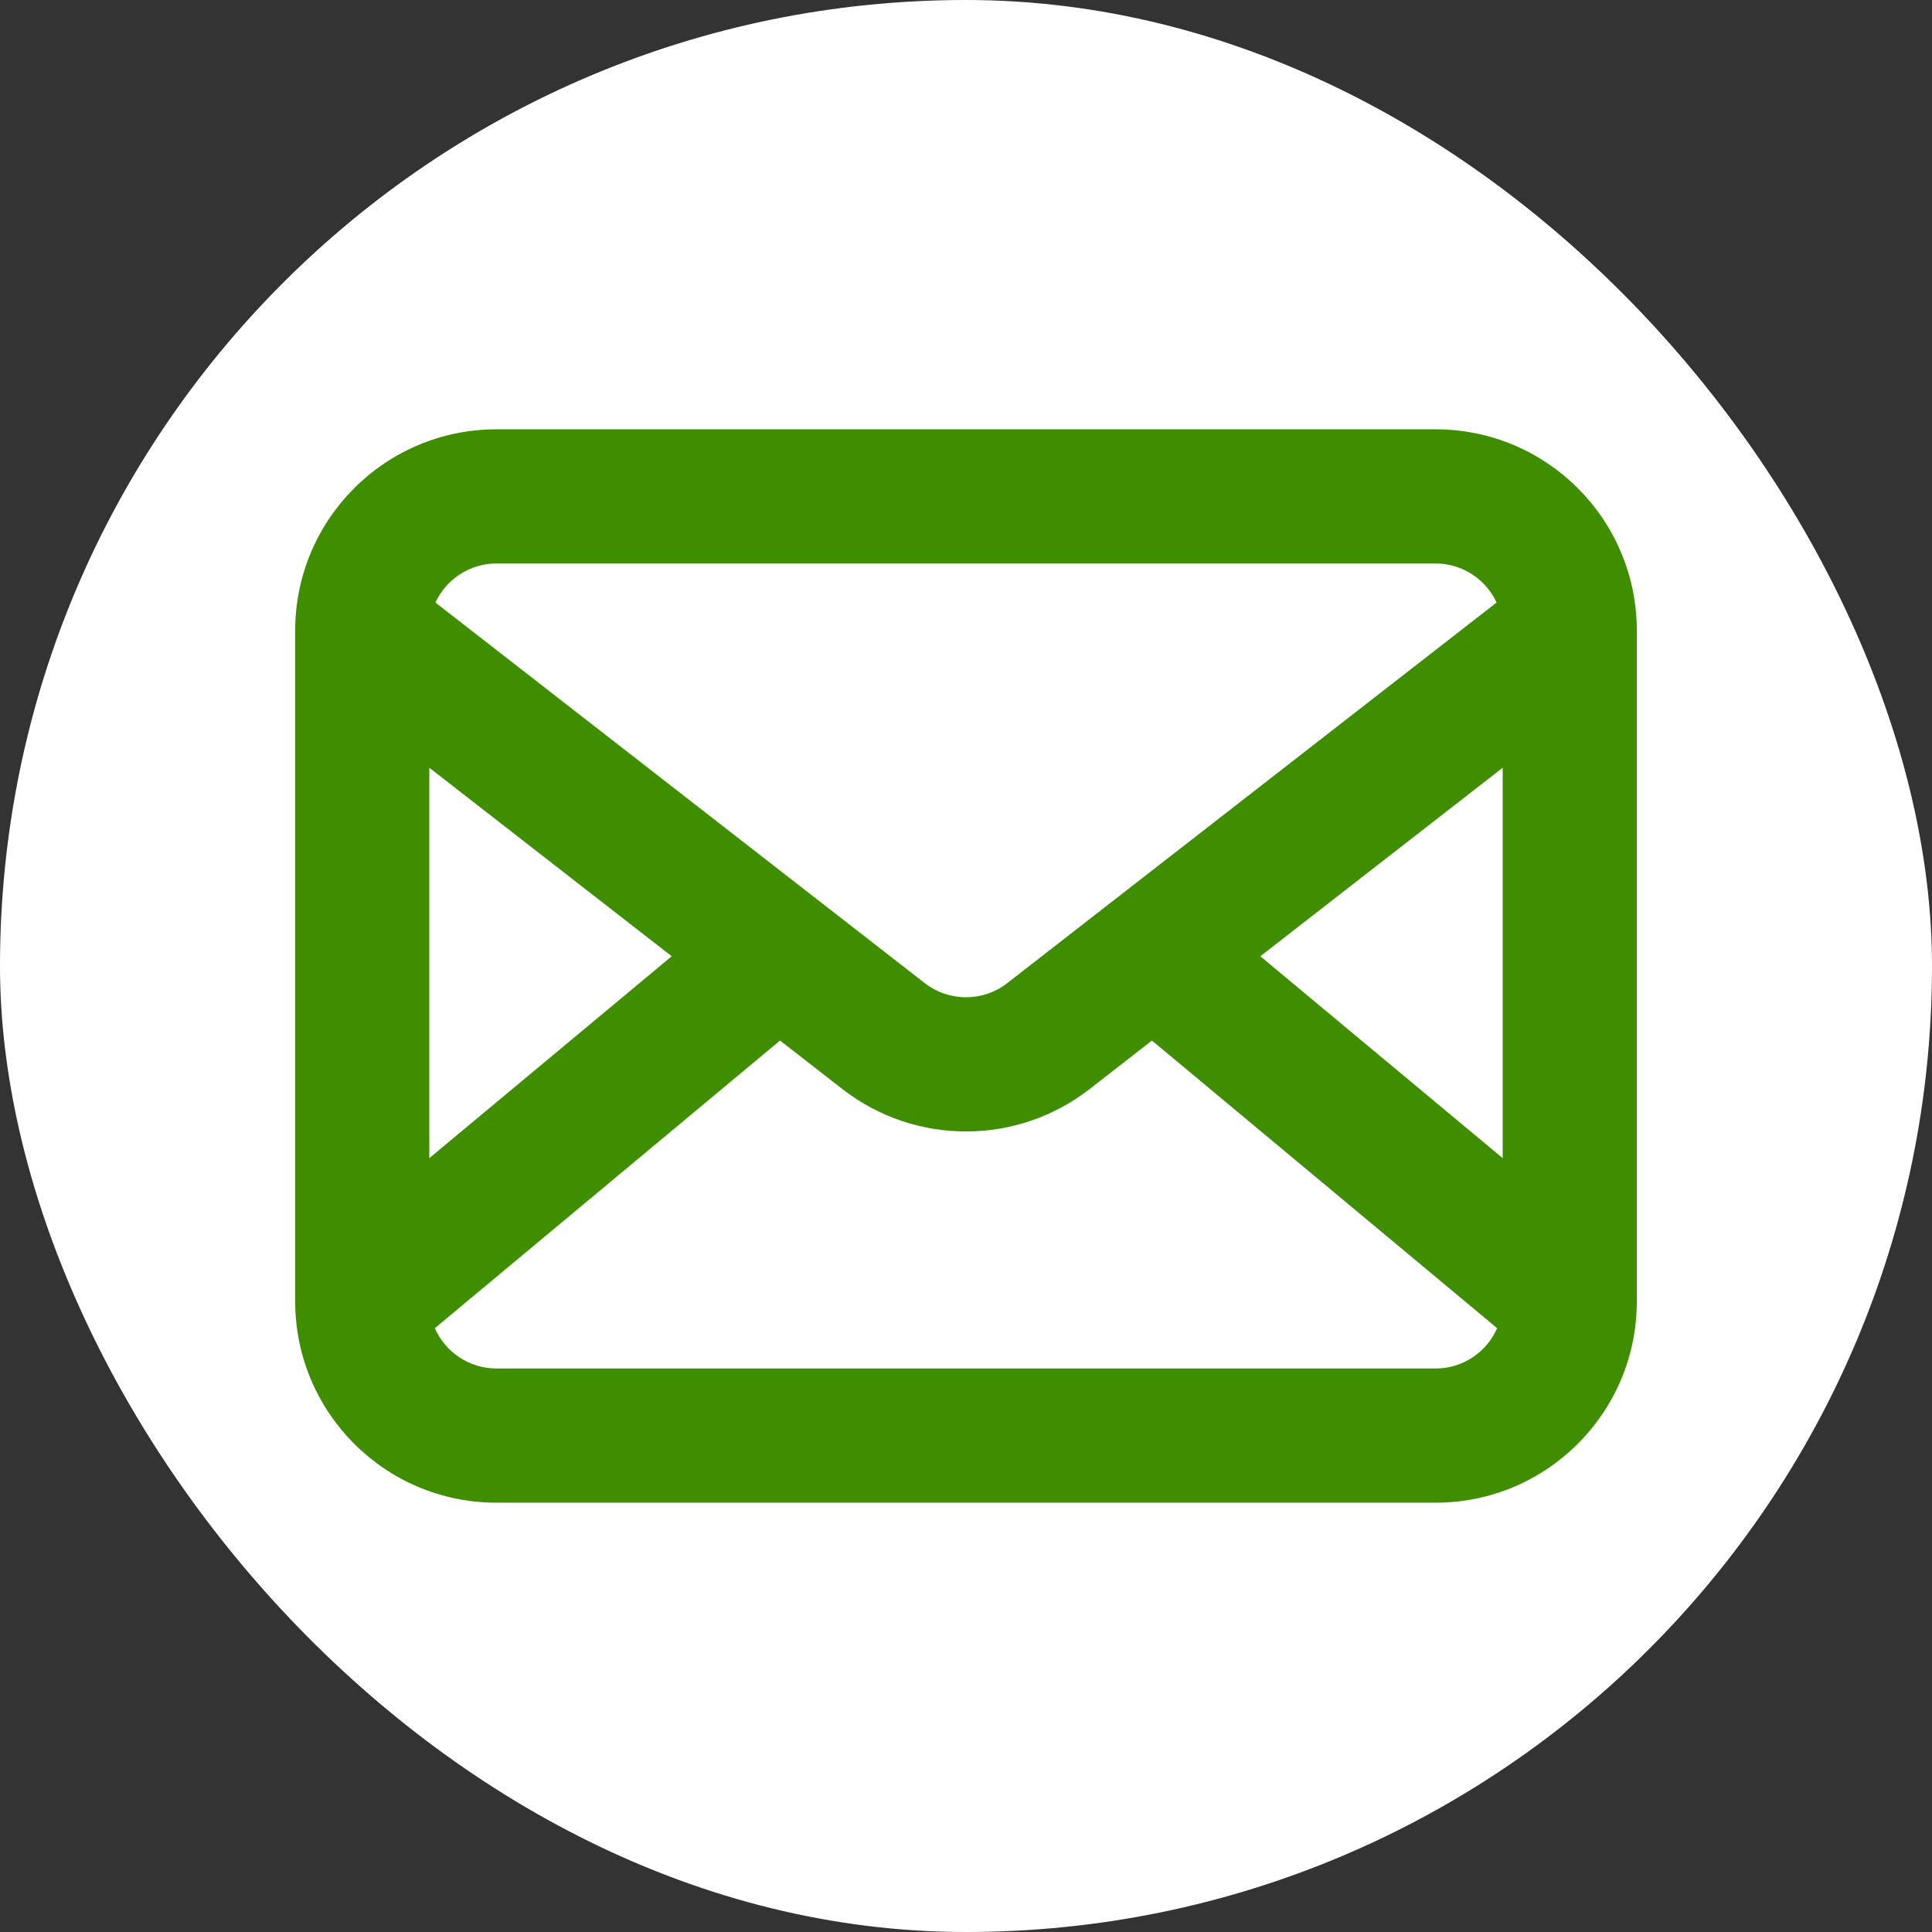 <svg width="24" height="24" viewBox="0 0 24 24" fill="none" xmlns="http://www.w3.org/2000/svg">
<rect x="0" y="0" width="24" height="24" fill="#333333" stroke="none"/>
<g clip-path="url(#clip0_4_227)">
<rect width="24" height="24" rx="12" fill="white"/>
<path fill-rule="evenodd" clip-rule="evenodd" d="M6.167 5.333C4.786 5.333 3.667 6.453 3.667 7.833V16.167C3.667 17.547 4.786 18.667 6.167 18.667H17.833C19.214 18.667 20.333 17.547 20.333 16.167V7.833C20.333 6.453 19.214 5.333 17.833 5.333H6.167ZM5.409 7.485C5.541 7.199 5.831 7 6.167 7H17.833C18.169 7 18.459 7.199 18.591 7.485L12.512 12.213C12.211 12.447 11.789 12.447 11.488 12.213L5.409 7.485ZM5.333 9.537V14.387L8.344 11.879L5.333 9.537ZM5.402 16.499C5.531 16.794 5.825 17 6.167 17H17.833C18.175 17 18.469 16.794 18.598 16.499L14.31 12.926L13.535 13.529C12.632 14.231 11.368 14.231 10.465 13.529L9.69 12.926L5.402 16.499ZM18.667 14.387V9.537L15.656 11.879L18.667 14.387Z" fill="#3F8E00"/>
</g>
<defs>
<clipPath id="clip0_4_227">
<rect width="24" height="24" fill="white"/>
</clipPath>
</defs>
</svg>
